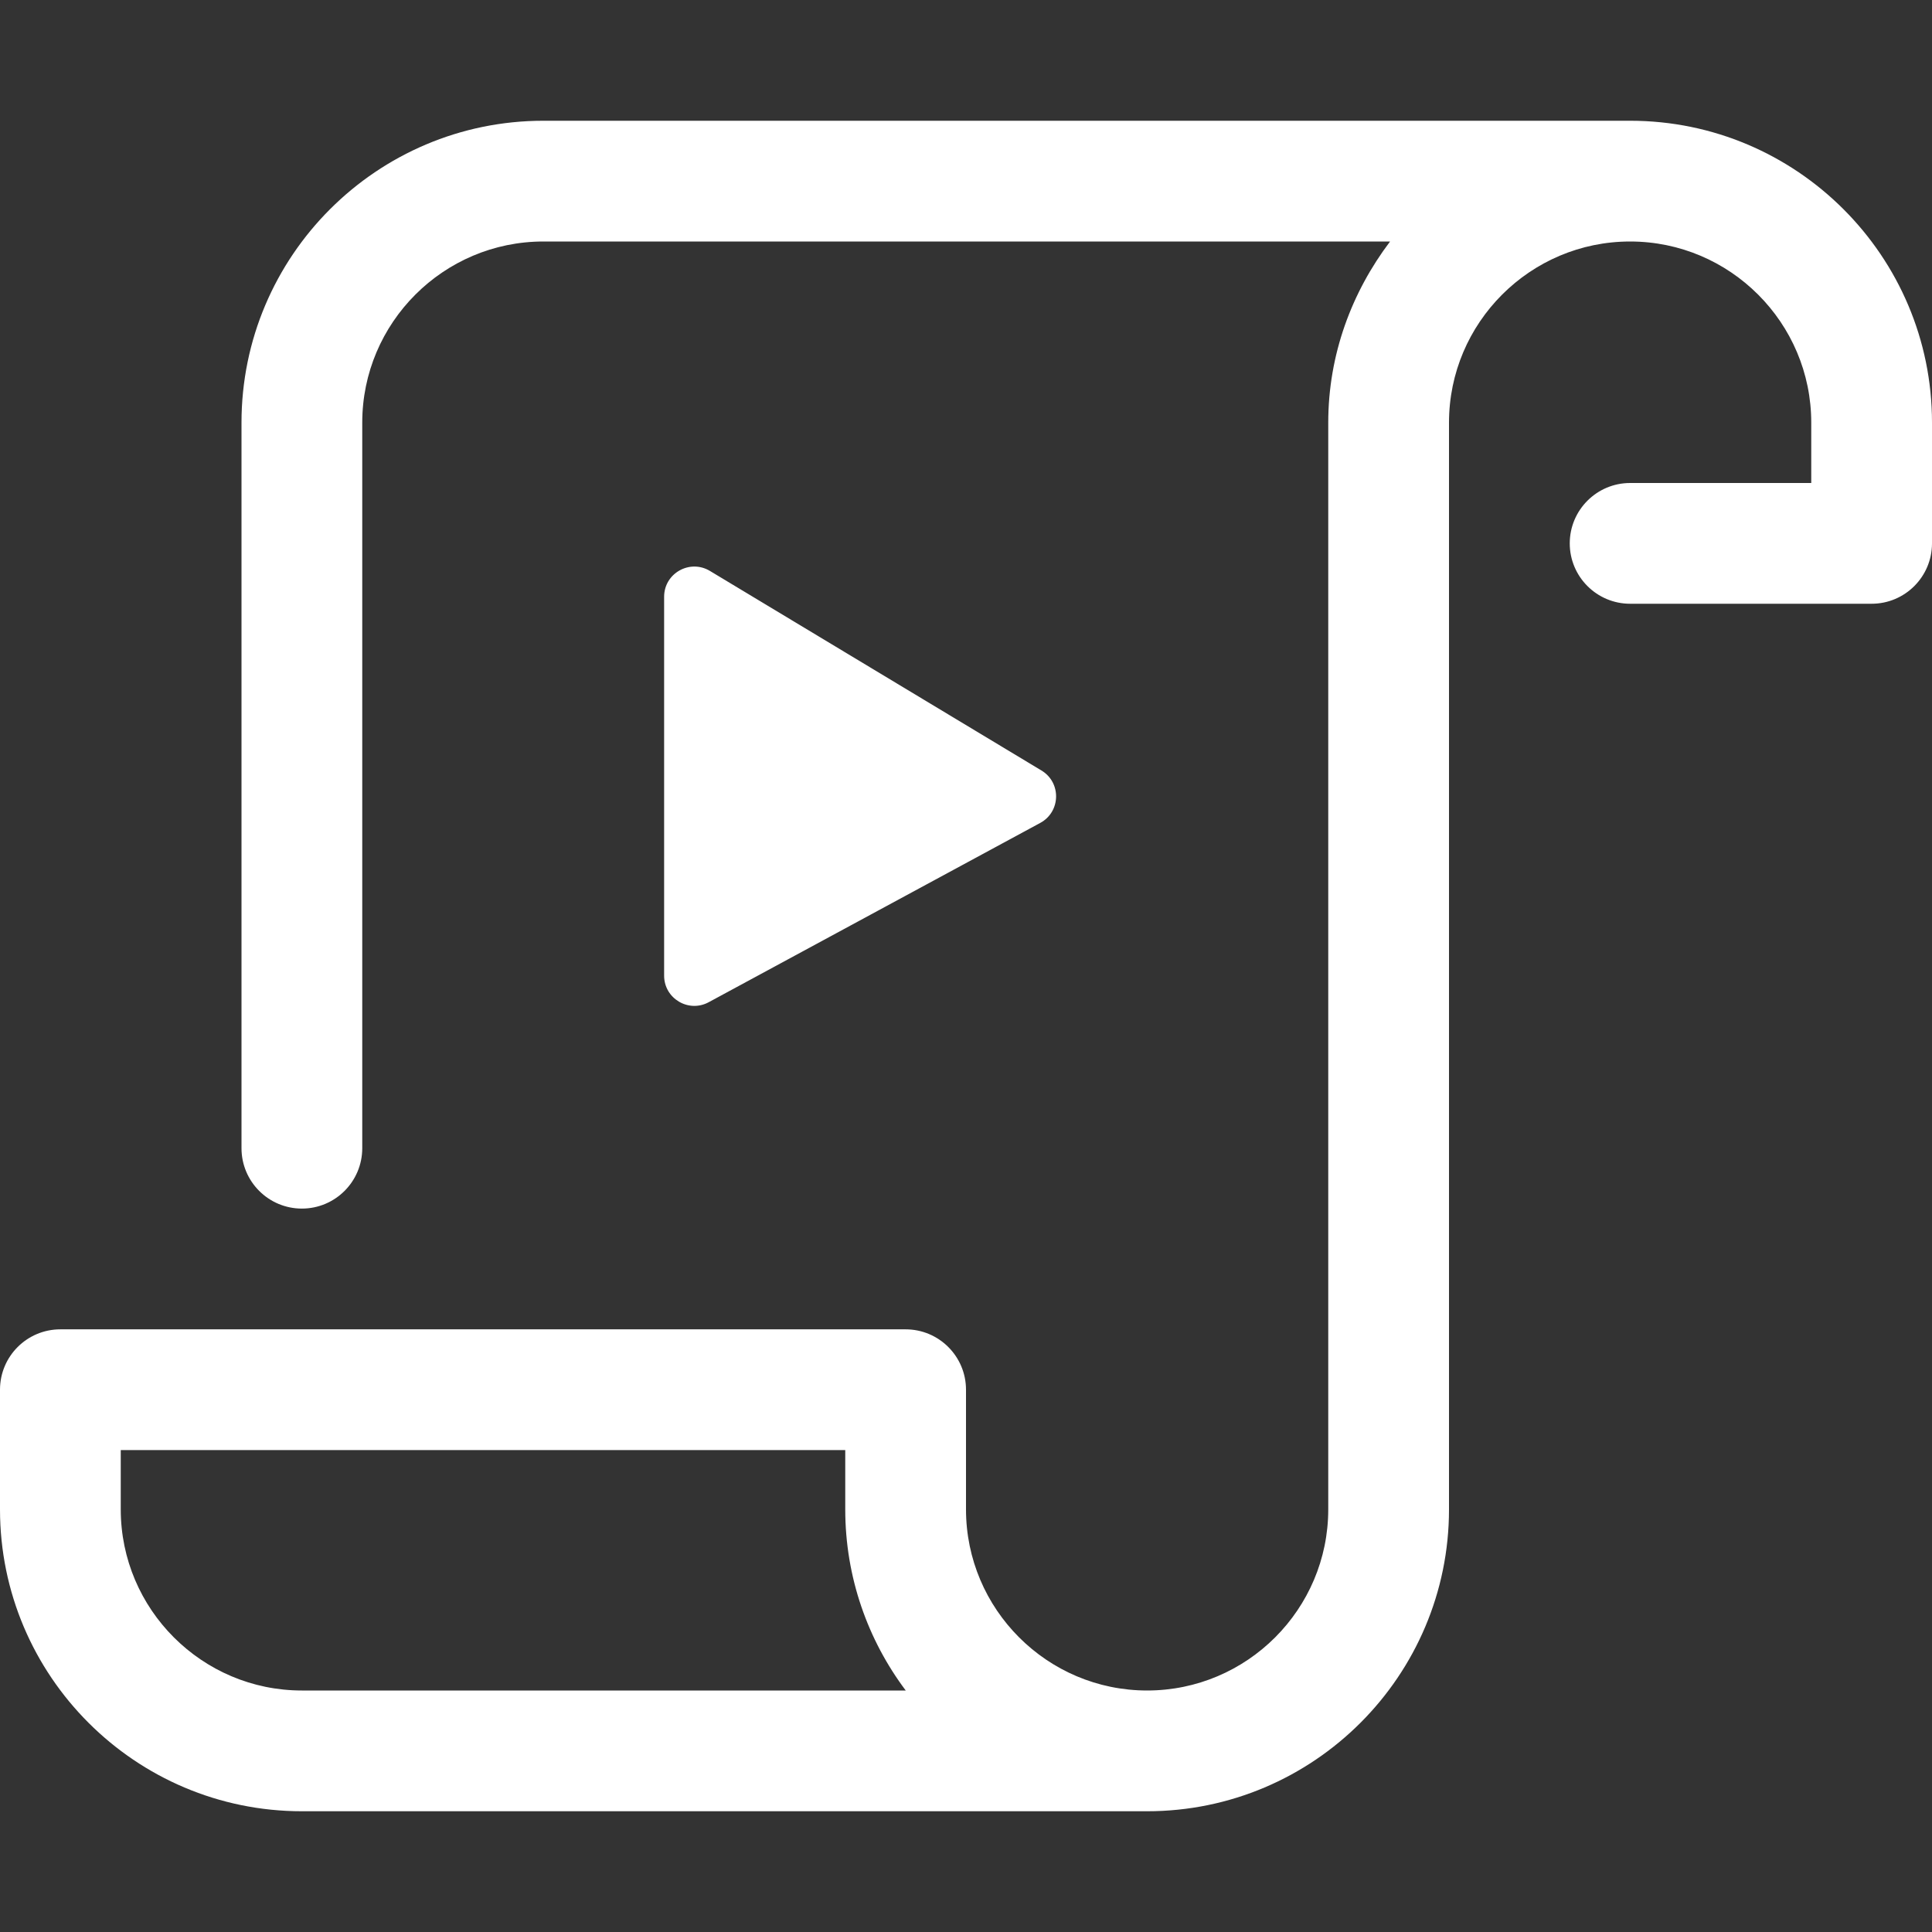 <?xml version="1.0" encoding="UTF-8"?>
<svg id="Layer_1" data-name="Layer 1" xmlns="http://www.w3.org/2000/svg" width="16" height="16" viewBox="0 0 16 16">
  <rect x="0" y="0" width="16" height="16" fill="#333333" stroke="none"/>
  <path d="M13.5,1H4.5c-1.379,0-2.5,1.121-2.5,2.5v6.009c0,.276,.224,.5,.5,.5s.5-.224,.5-.5V3.5c0-.827,.673-1.5,1.5-1.5h7.012c-.317,.419-.512,.935-.512,1.5V12.5c0,.827-.673,1.5-1.5,1.5s-1.5-.673-1.5-1.5v-.991c0-.276-.224-.5-.5-.5H.5C.224,11.009,0,11.232,0,11.509v.991C0,13.879,1.121,15,2.5,15h7c1.379,0,2.5-1.121,2.5-2.5V3.5c0-.827,.673-1.5,1.5-1.5s1.5,.673,1.5,1.5v.5h-1.5c-.276,0-.5,.224-.5,.5s.224,.5,.5,.5h2c.276,0,.5-.224,.5-.5v-1c0-1.379-1.121-2.5-2.5-2.5ZM2.5,14c-.827,0-1.5-.673-1.5-1.5v-.491H7v.491c0,.562,.187,1.082,.501,1.5H2.5Zm6.115-7.185l-2.746,1.485c-.167,.09-.369-.031-.369-.22v-3.138c0-.194,.212-.314,.379-.214l2.746,1.653c.166,.1,.16,.342-.01,.434Z" fill="#fff"/>
</svg>